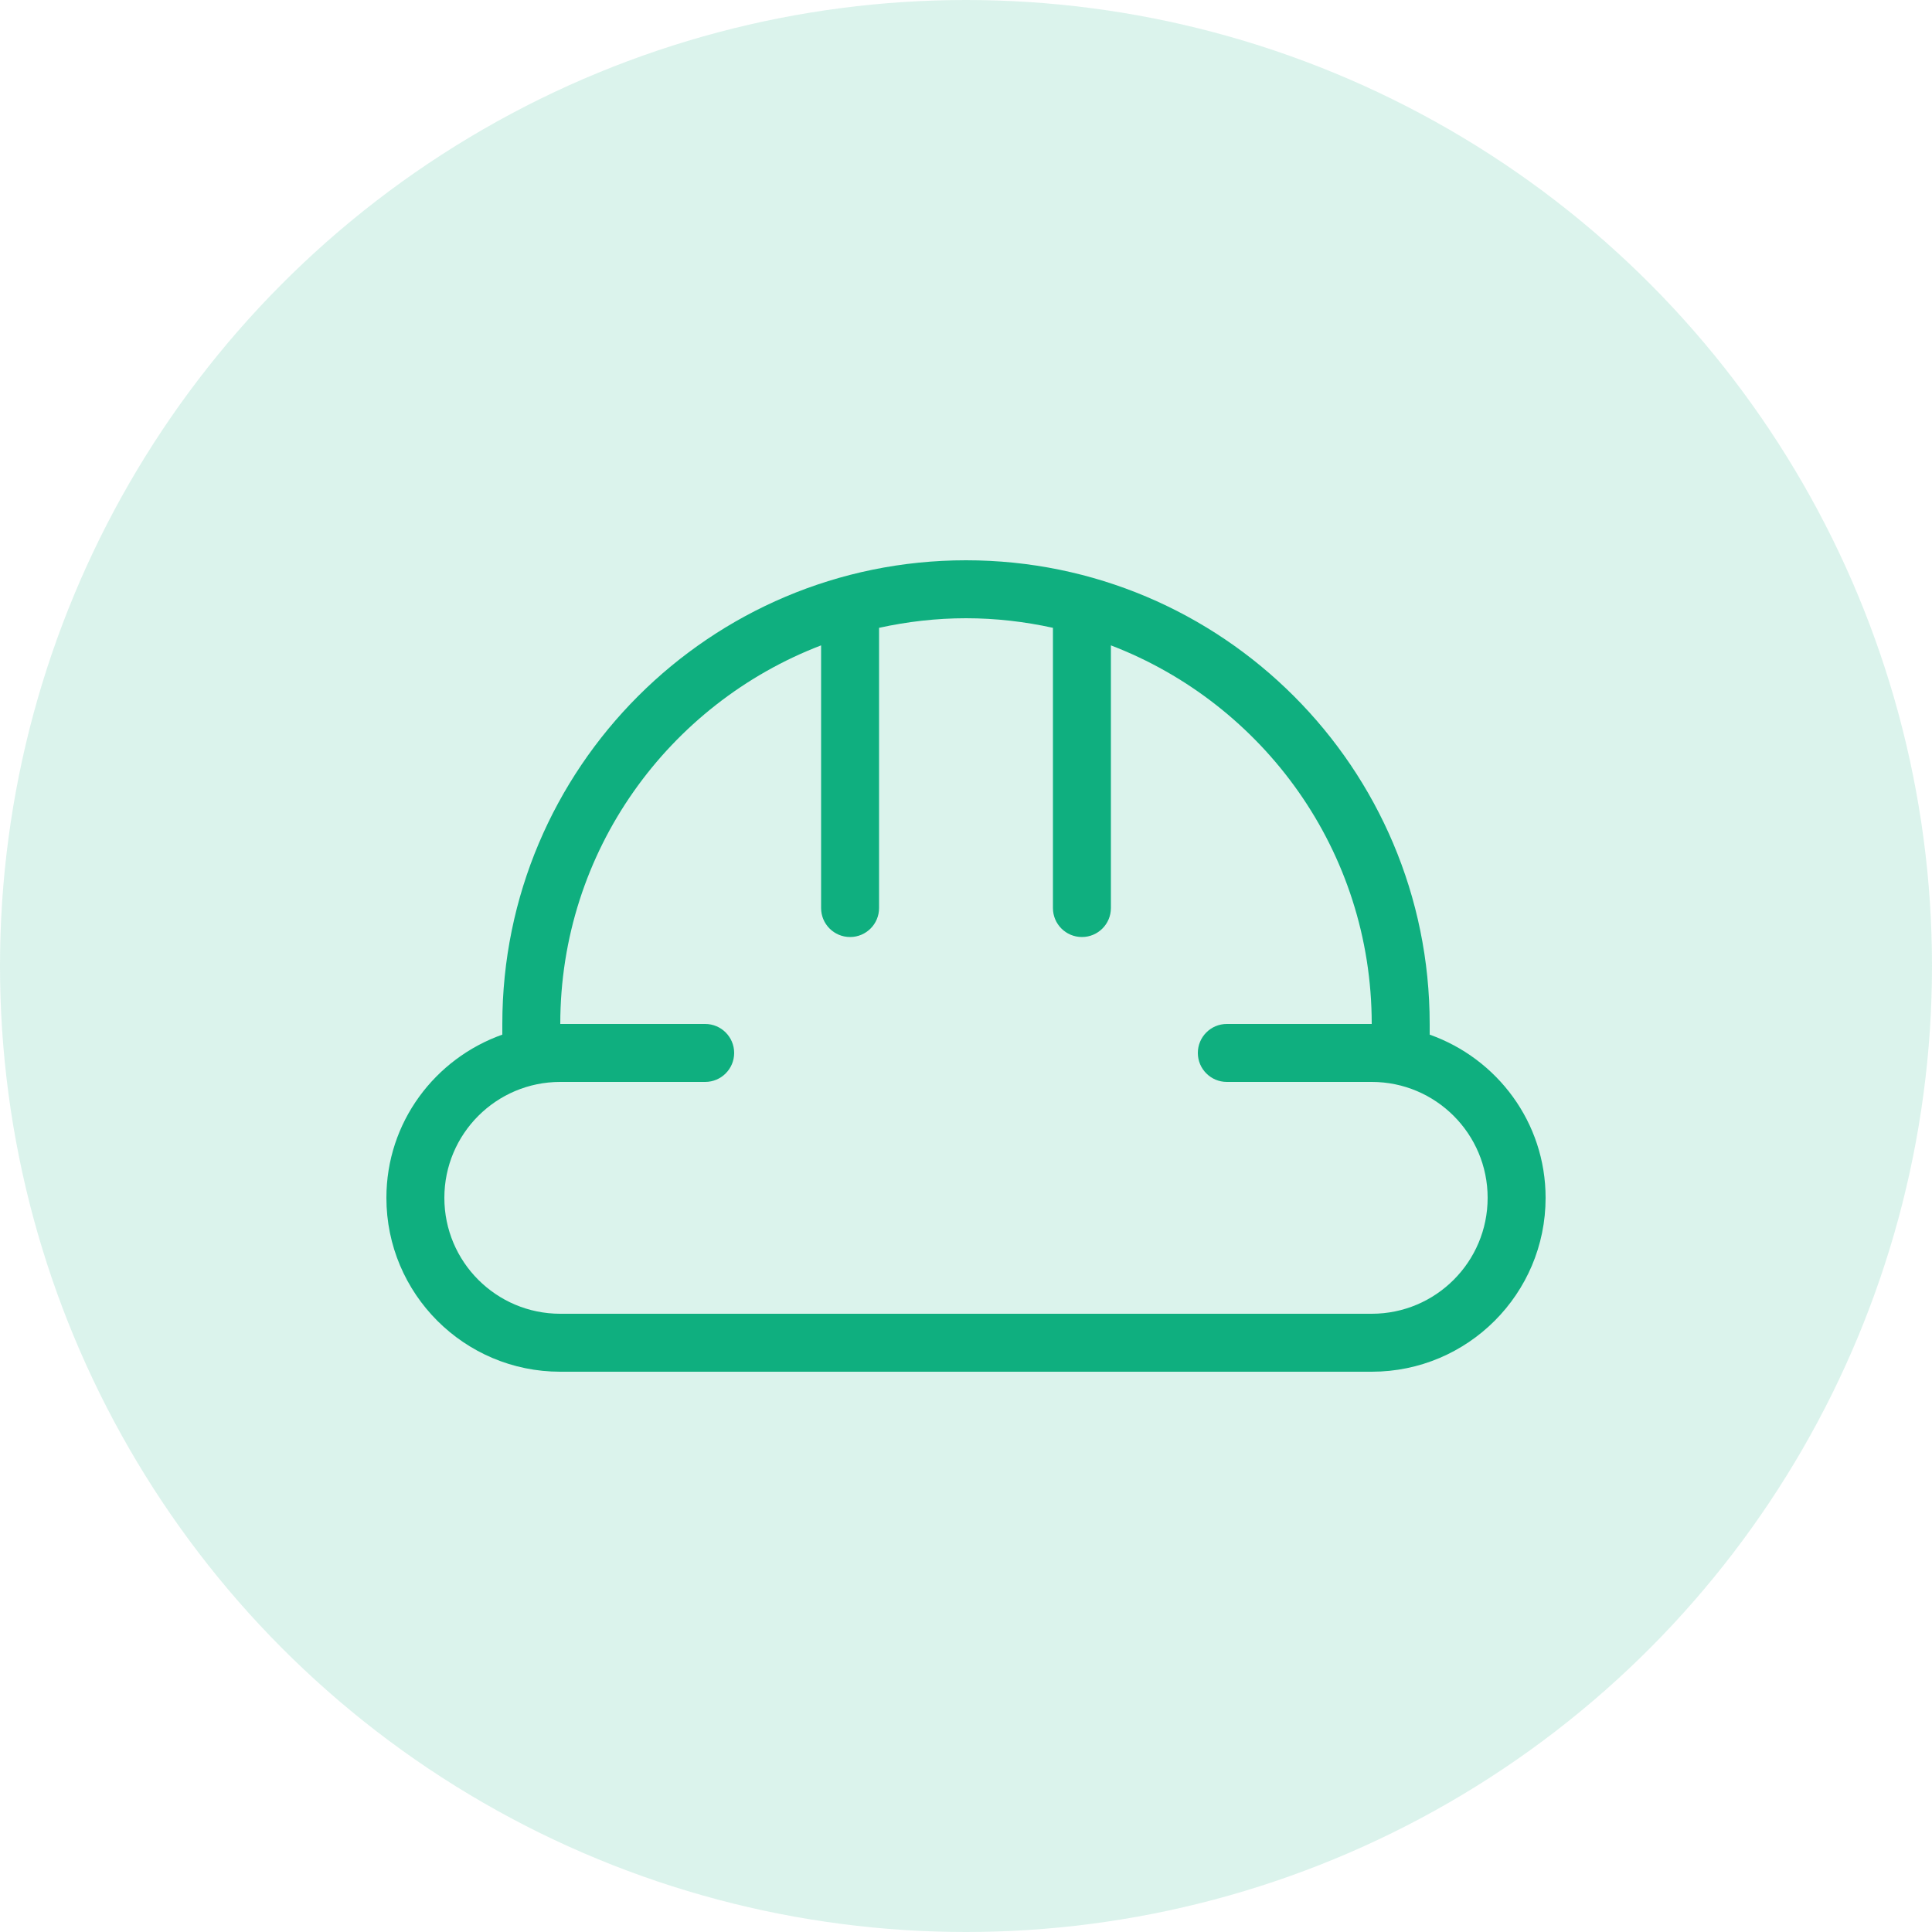 <svg width="50" height="50" viewBox="0 0 50 50" fill="none" xmlns="http://www.w3.org/2000/svg">
<circle cx="25" cy="25" r="25" fill="#0FAF7F" fill-opacity="0.15"/>
<path d="M37 26.776V26.5C37 19.873 31.627 14.5 25 14.5C18.373 14.5 13 19.873 13 26.5V26.776C11.256 27.395 10 29.044 10 31C10 33.485 12.015 35.5 14.5 35.5H35.5C37.985 35.5 40 33.485 40 31C40 29.044 38.744 27.395 37 26.776ZM35.5 34H14.5C12.843 34 11.5 32.657 11.5 31C11.5 29.343 12.843 28 14.5 28H18.25C18.664 28 19 27.664 19 27.25C19 26.836 18.664 26.5 18.25 26.5H14.5C14.5 22.024 17.306 18.213 21.25 16.702V23.501C21.25 23.915 21.586 24.25 22 24.25H22.001C22.415 24.25 22.75 23.914 22.75 23.5V16.248C23.476 16.089 24.227 16 25 16C25.773 16 26.524 16.089 27.25 16.248V23.501C27.25 23.915 27.586 24.25 28 24.25H28.001C28.415 24.25 28.75 23.914 28.75 23.5V16.702C32.694 18.213 35.5 22.024 35.5 26.5H31.75C31.336 26.5 31 26.836 31 27.25C31 27.664 31.336 28 31.75 28H35.5C37.157 28 38.5 29.343 38.5 31C38.5 32.657 37.157 34 35.5 34Z" fill="#0FAF7F"/>
</svg>
